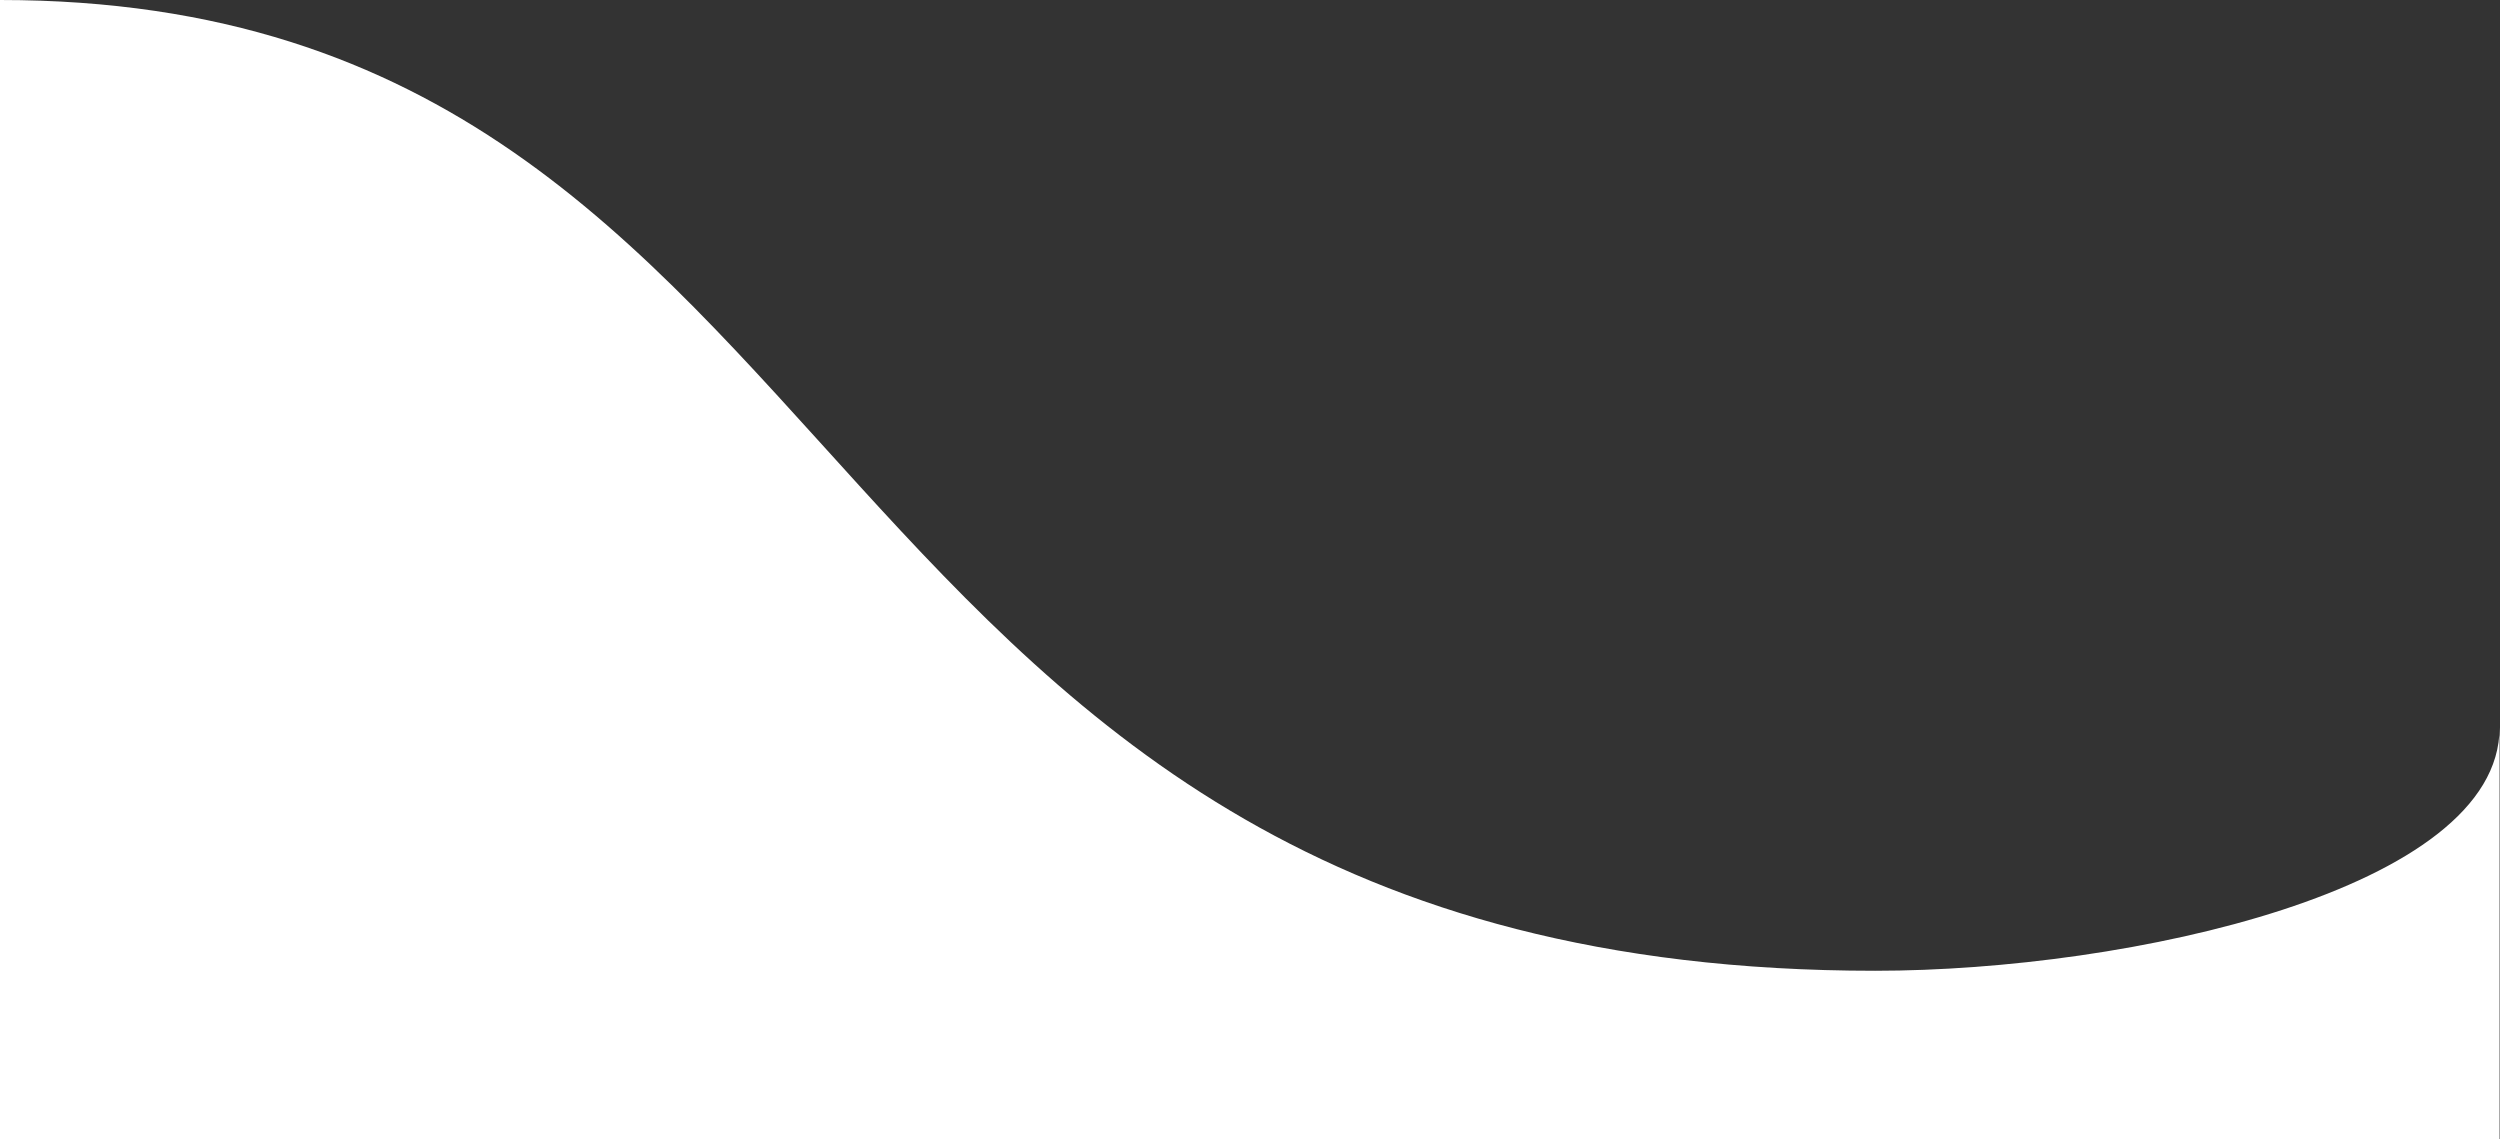 <svg width="1365" height="622" viewBox="0 0 1365 622" fill="none" xmlns="http://www.w3.org/2000/svg" preserveAspectRatio="none">
<rect x="0" y="0" width="1365" height="622" fill="#333333" stroke="none"/>
<path d="M0 0C483.83 0 425.62 530.04 1023.83 530.04C1162.15 530.04 1364.77 485.61 1364.77 397.27V621.95H0V0Z" fill="white"/>
</svg>
